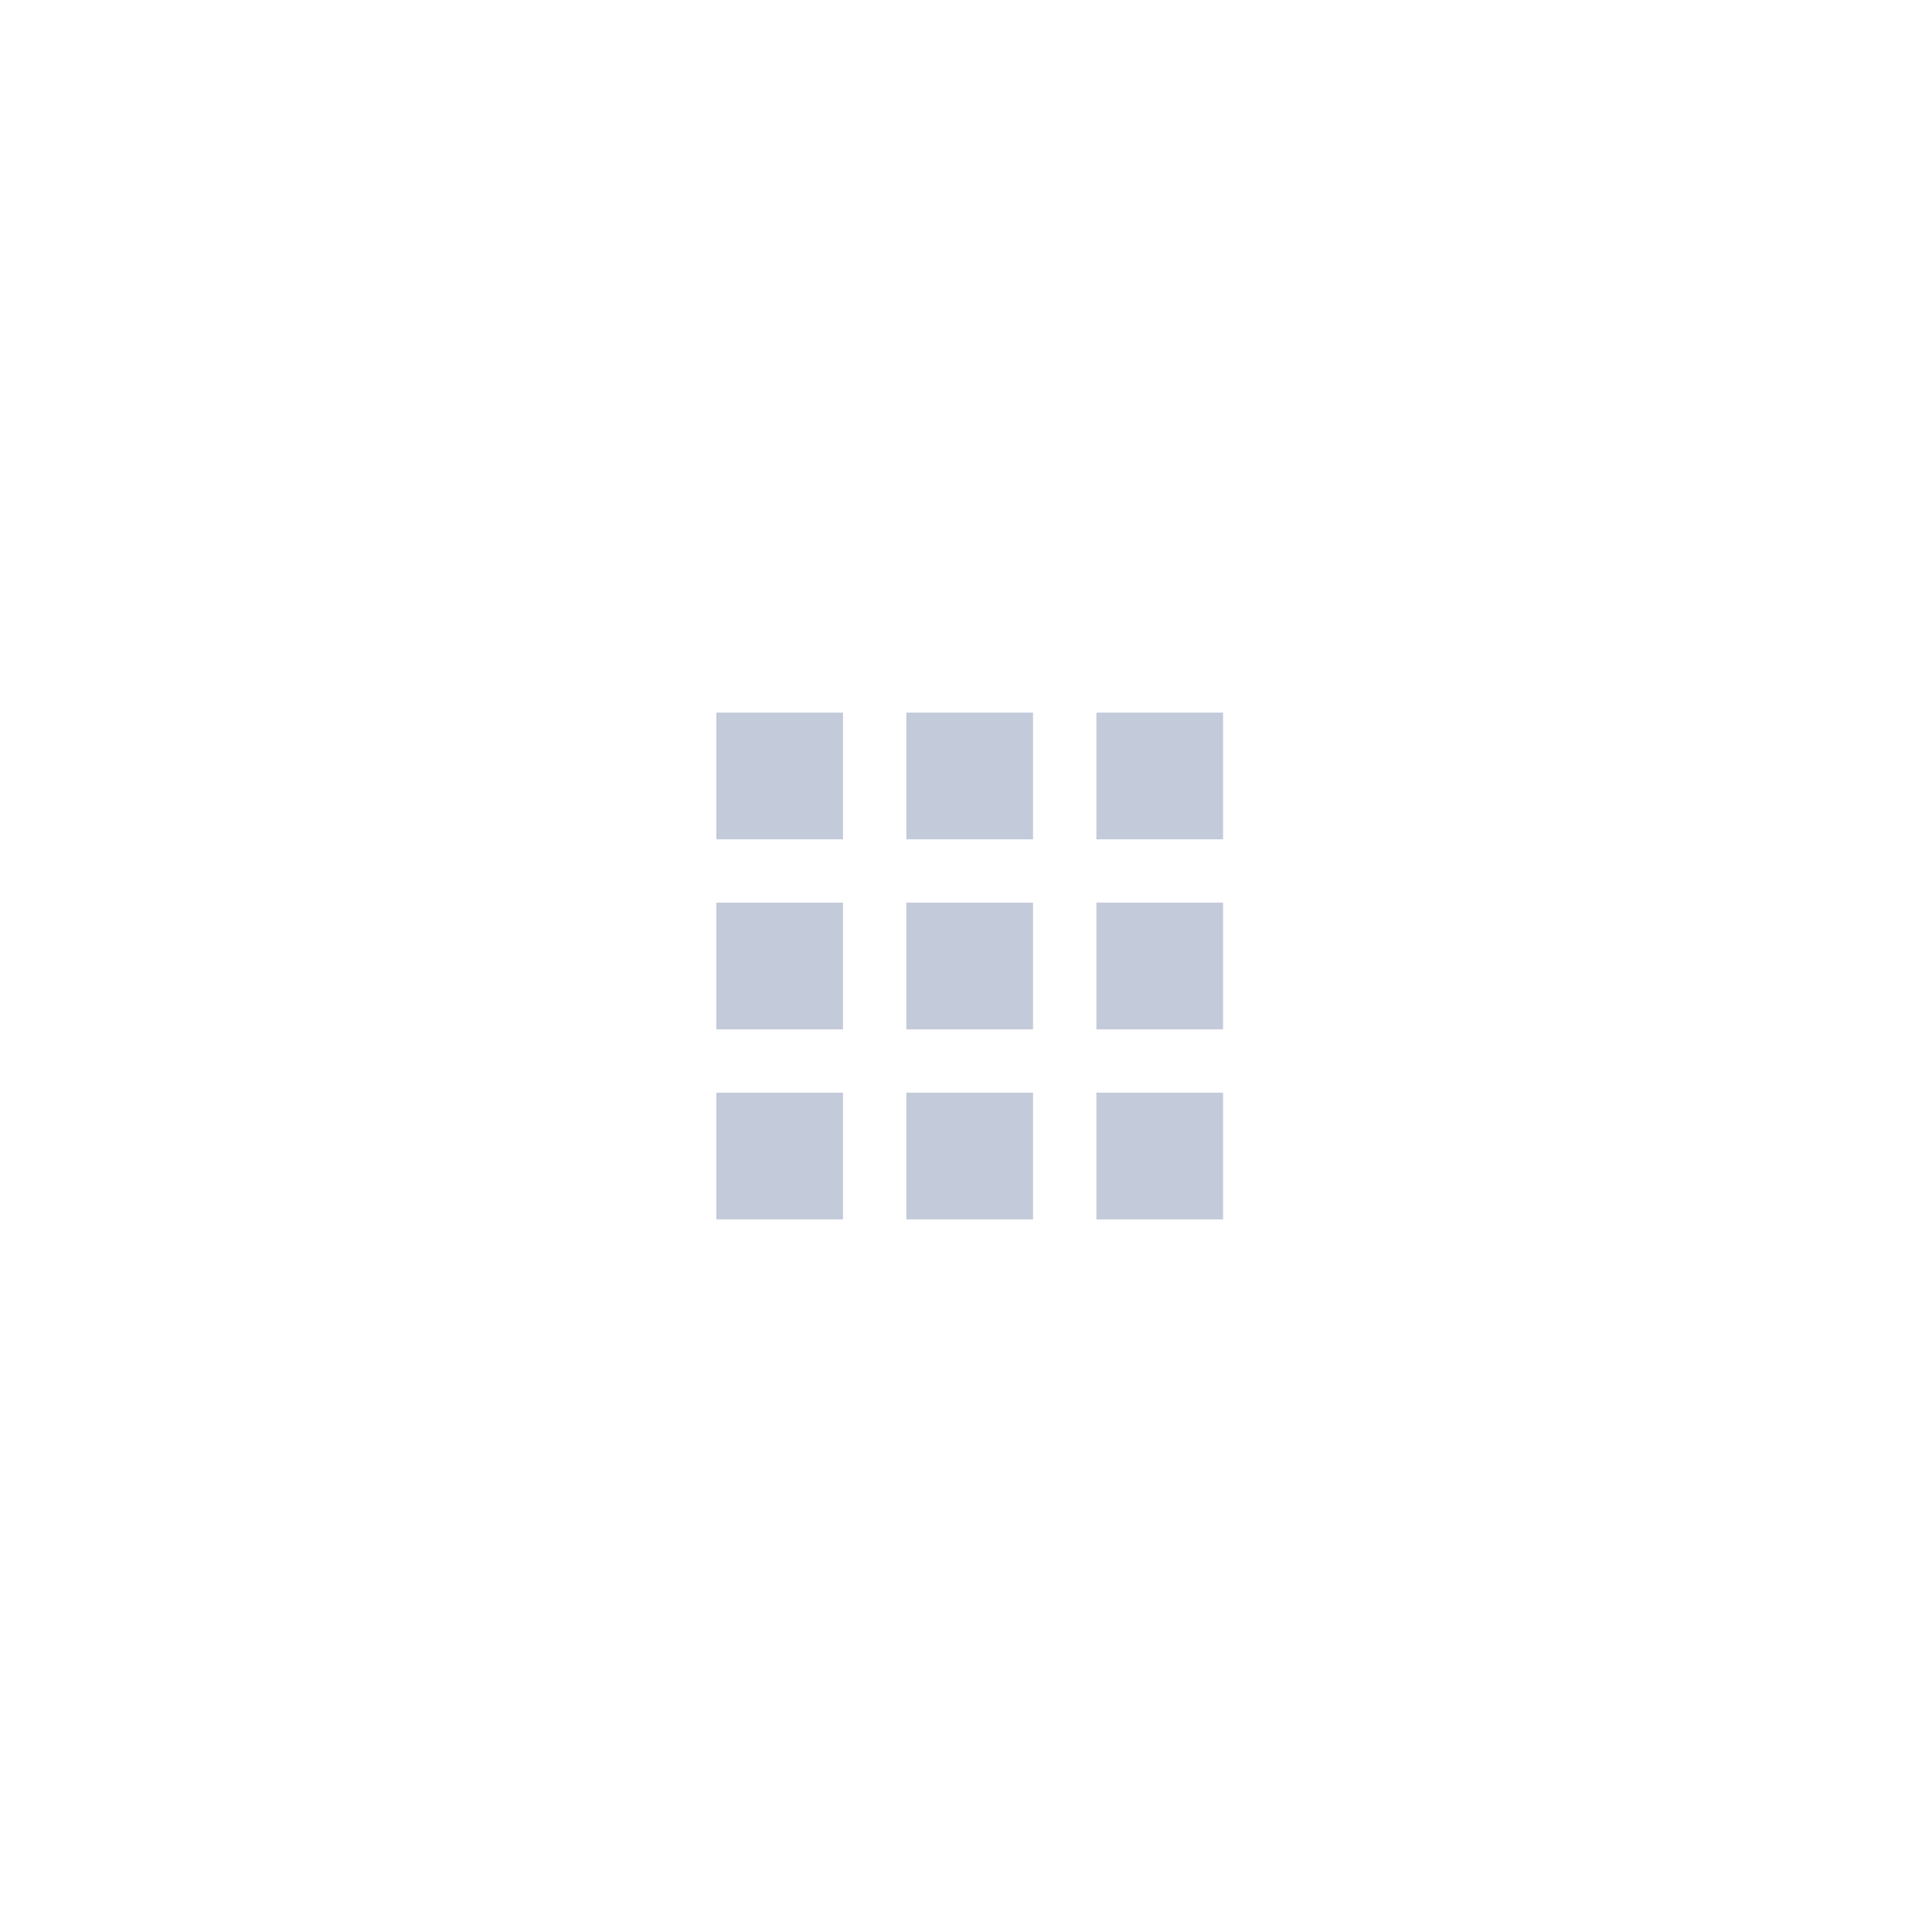 <svg width="61" height="61" viewBox="0 0 61 61" fill="none" xmlns="http://www.w3.org/2000/svg">
<g filter="url(#filter0_d_1_10199)">
<rect x="5.617" y="3.5" width="50" height="50" rx="25" fill="white"/>
<path fill-rule="evenodd" clip-rule="evenodd" d="M22.617 24.5H26.617V20.5H22.617V24.5ZM28.617 36.5H32.617V32.5H28.617V36.5ZM22.617 36.5H26.617V32.5H22.617V36.5ZM22.617 30.5H26.617V26.5H22.617V30.5ZM28.617 30.5H32.617V26.5H28.617V30.5ZM34.617 20.5V24.5H38.617V20.5H34.617ZM28.617 24.5H32.617V20.5H28.617V24.5ZM34.617 30.5H38.617V26.5H34.617V30.5ZM34.617 36.5H38.617V32.5H34.617V36.5Z" fill="#C3CAD9"/>
</g>
<defs>
<filter id="filter0_d_1_10199" x="0.617" y="0.5" width="60" height="60" filterUnits="userSpaceOnUse" color-interpolation-filters="sRGB">
<feFlood flood-opacity="0" result="BackgroundImageFix"/>
<feColorMatrix in="SourceAlpha" type="matrix" values="0 0 0 0 0 0 0 0 0 0 0 0 0 0 0 0 0 0 127 0" result="hardAlpha"/>
<feOffset dy="2"/>
<feGaussianBlur stdDeviation="2.5"/>
<feColorMatrix type="matrix" values="0 0 0 0 0.149 0 0 0 0 0.2 0 0 0 0 0.302 0 0 0 0.03 0"/>
<feBlend mode="normal" in2="BackgroundImageFix" result="effect1_dropShadow_1_10199"/>
<feBlend mode="normal" in="SourceGraphic" in2="effect1_dropShadow_1_10199" result="shape"/>
</filter>
</defs>
</svg>
